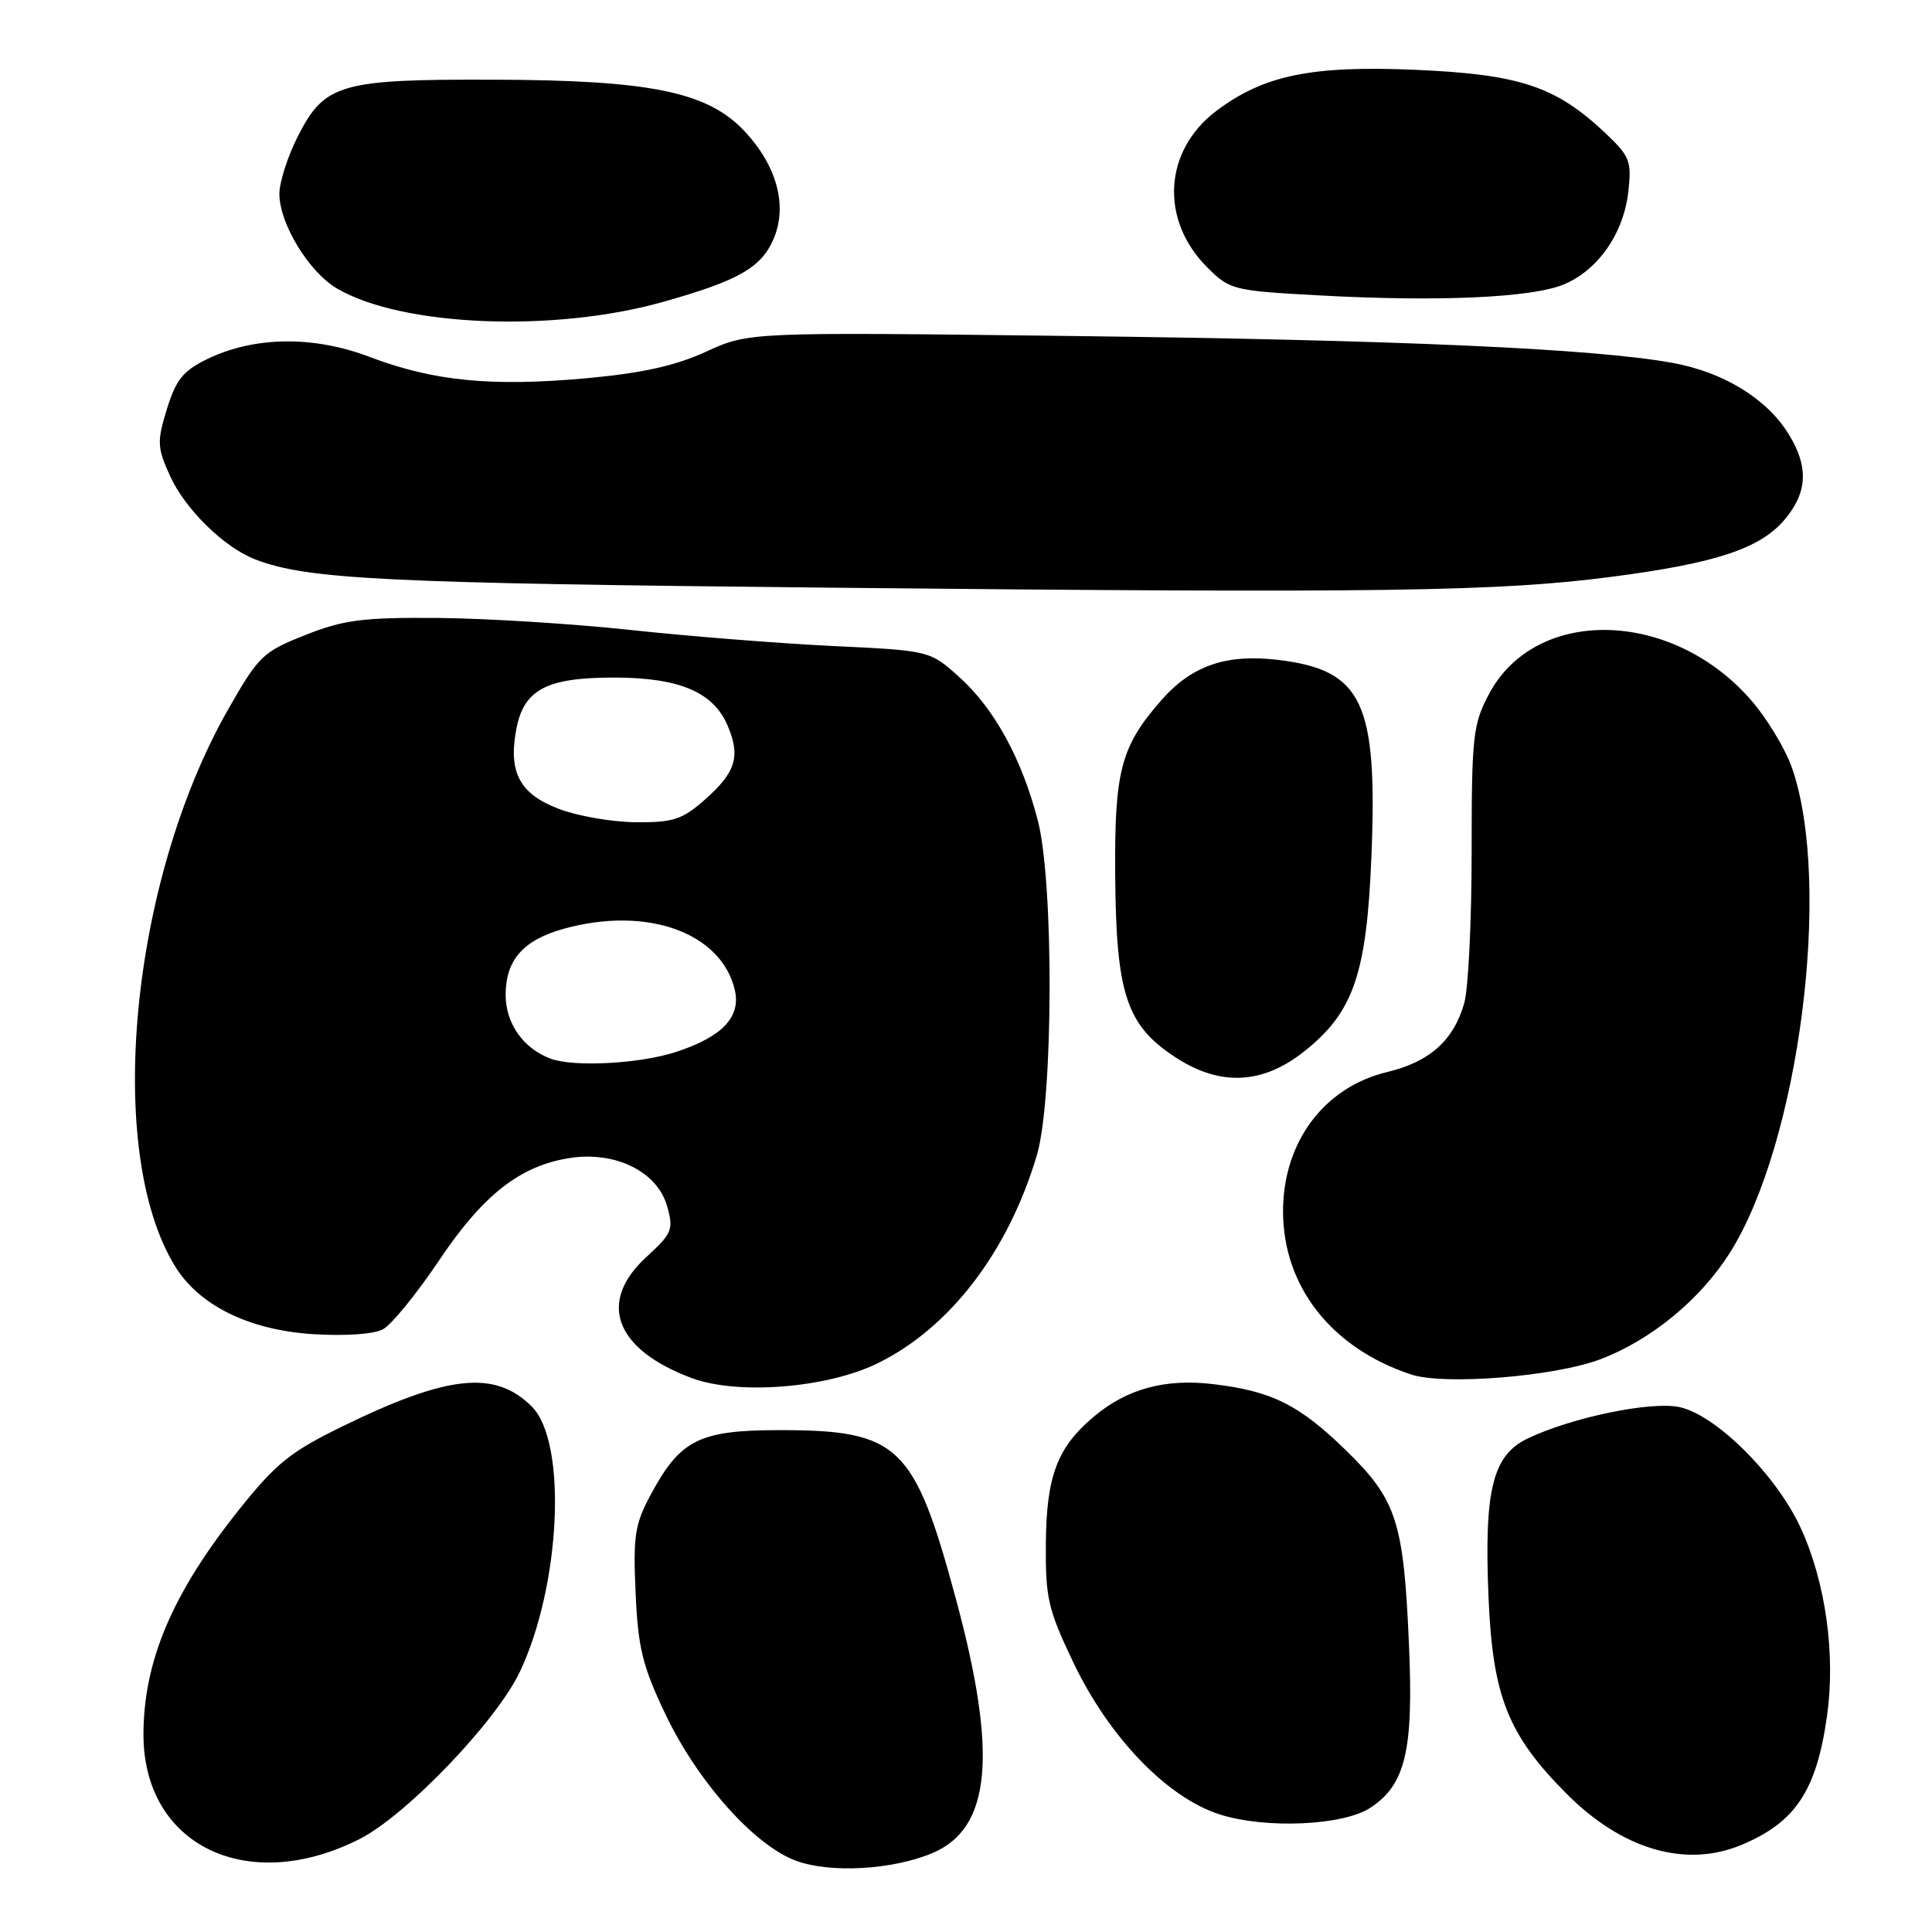 <?xml version="1.0" encoding="UTF-8" standalone="no"?>
<!DOCTYPE svg PUBLIC "-//W3C//DTD SVG 1.1//EN" "http://www.w3.org/Graphics/SVG/1.1/DTD/svg11.dtd" >
<svg xmlns="http://www.w3.org/2000/svg" xmlns:xlink="http://www.w3.org/1999/xlink" version="1.1" viewBox="0 0 256 256">
 <g >
 <path fill="currentColor"
d=" M 123.51 245.56 C 131.33 242.29 132.24 232.49 126.64 211.78 C 121.15 191.47 119.09 189.50 103.32 189.50 C 92.65 189.50 90.13 190.76 86.21 198.08 C 84.12 201.97 83.88 203.53 84.22 211.06 C 84.54 218.33 85.13 220.74 88.13 227.06 C 92.40 236.05 99.97 244.55 105.50 246.57 C 110.05 248.23 118.22 247.77 123.51 245.56 Z  M 47.65 243.68 C 53.86 240.53 65.82 228.04 68.91 221.47 C 74.33 209.94 75.17 191.08 70.47 186.38 C 65.61 181.52 59.36 182.17 45.42 188.98 C 38.44 192.39 36.57 193.90 31.61 200.12 C 22.84 211.13 19.04 220.08 19.01 229.78 C 18.97 244.52 32.78 251.21 47.65 243.68 Z  M 230.75 244.46 C 237.91 241.47 240.69 237.29 242.09 227.37 C 243.24 219.23 241.91 209.67 238.62 202.49 C 235.38 195.41 227.22 187.32 222.40 186.42 C 218.54 185.69 208.24 187.84 202.48 190.58 C 197.79 192.80 196.65 197.34 197.23 211.50 C 197.77 224.74 199.78 229.85 207.58 237.68 C 214.94 245.08 223.36 247.55 230.75 244.46 Z  M 181.58 239.54 C 186.23 236.49 187.31 231.97 186.70 218.00 C 186.00 201.61 185.07 198.73 178.35 192.18 C 172.16 186.14 168.49 184.31 160.71 183.40 C 154.36 182.65 149.31 184.03 144.94 187.71 C 140.09 191.79 138.66 195.56 138.58 204.50 C 138.52 211.74 138.86 213.24 142.22 220.28 C 146.95 230.20 154.65 238.20 161.62 240.42 C 167.69 242.36 177.97 241.91 181.58 239.54 Z  M 116.26 180.66 C 125.86 175.97 133.59 165.86 137.39 153.07 C 139.58 145.69 139.66 116.94 137.51 108.69 C 135.39 100.55 131.78 93.94 127.19 89.79 C 123.23 86.21 123.23 86.21 110.37 85.60 C 103.29 85.26 91.20 84.30 83.50 83.47 C 75.80 82.64 64.30 81.93 57.94 81.88 C 48.03 81.81 45.54 82.13 40.44 84.15 C 34.82 86.38 34.27 86.91 30.23 94.00 C 17.26 116.76 13.84 152.54 23.18 167.76 C 26.37 172.98 32.98 176.23 41.44 176.78 C 45.73 177.05 49.52 176.79 50.74 176.14 C 51.87 175.53 55.19 171.46 58.12 167.10 C 64.02 158.28 68.95 154.43 75.59 153.43 C 81.62 152.53 87.12 155.28 88.40 159.84 C 89.27 162.92 89.06 163.43 85.67 166.54 C 79.12 172.53 81.47 178.81 91.68 182.61 C 97.76 184.87 109.57 183.93 116.26 180.66 Z  M 212.08 180.10 C 218.77 177.56 225.27 172.22 229.19 166.04 C 238.38 151.56 242.80 117.23 237.47 101.81 C 236.58 99.22 234.08 95.10 231.91 92.64 C 221.40 80.70 203.44 80.36 197.29 91.98 C 195.17 95.99 195.00 97.54 195.00 112.91 C 195.00 122.04 194.56 131.04 194.02 132.92 C 192.60 137.88 189.45 140.69 183.81 142.05 C 175.45 144.05 170.01 151.33 170.01 160.50 C 170.01 170.46 176.44 178.65 186.99 182.13 C 191.39 183.58 206.04 182.40 212.08 180.10 Z  M 172.82 139.31 C 179.37 134.12 181.11 129.04 181.73 113.22 C 182.53 93.09 180.51 88.83 169.53 87.46 C 162.57 86.59 157.95 88.16 153.92 92.74 C 148.50 98.92 147.66 102.11 147.77 116.06 C 147.89 131.83 149.28 135.93 155.91 140.20 C 161.76 143.96 167.34 143.67 172.82 139.31 Z  M 213.62 76.42 C 227.41 74.62 233.25 72.68 236.49 68.83 C 239.52 65.23 239.67 61.83 237.00 57.51 C 234.11 52.82 228.35 49.30 221.60 48.08 C 211.16 46.19 185.55 45.05 141.87 44.52 C 99.24 44.00 99.24 44.00 93.58 46.59 C 89.48 48.47 85.09 49.44 77.71 50.12 C 65.14 51.26 57.45 50.51 49.00 47.30 C 41.46 44.43 33.59 44.56 27.31 47.65 C 24.26 49.15 23.28 50.39 22.11 54.22 C 20.79 58.52 20.83 59.29 22.51 63.02 C 24.52 67.47 29.70 72.55 33.86 74.14 C 40.76 76.78 50.88 77.28 110.00 77.87 C 183.08 78.61 198.57 78.39 213.62 76.42 Z  M 87.87 40.00 C 97.90 37.18 100.92 35.44 102.54 31.57 C 104.36 27.21 102.93 21.96 98.68 17.41 C 93.78 12.18 86.27 10.62 65.50 10.56 C 45.05 10.49 43.01 11.08 39.44 18.11 C 38.10 20.76 37.01 24.19 37.02 25.72 C 37.04 29.67 40.95 36.07 44.67 38.24 C 53.28 43.27 73.37 44.09 87.87 40.00 Z  M 207.21 37.69 C 211.76 35.79 215.14 30.93 215.76 25.40 C 216.22 21.34 215.97 20.71 212.68 17.60 C 206.13 11.43 201.37 9.85 187.54 9.25 C 173.75 8.66 167.42 9.97 161.14 14.72 C 154.20 19.98 153.67 29.13 159.95 35.41 C 162.95 38.41 163.36 38.52 174.77 39.14 C 190.63 40.01 202.98 39.45 207.21 37.69 Z  M 73.00 140.29 C 69.37 138.97 67.00 135.63 67.00 131.83 C 67.00 127.21 69.33 124.56 74.69 123.07 C 85.68 120.02 95.55 123.54 97.36 131.15 C 98.21 134.75 95.72 137.38 89.57 139.39 C 84.81 140.95 76.08 141.42 73.00 140.29 Z  M 74.02 107.17 C 68.86 105.20 67.34 102.34 68.41 96.64 C 69.40 91.37 72.40 89.78 81.33 89.78 C 90.03 89.78 94.55 91.70 96.44 96.21 C 98.15 100.26 97.48 102.37 93.35 106.00 C 90.38 108.61 89.18 108.99 84.22 108.95 C 81.07 108.92 76.48 108.12 74.02 107.17 Z "/>
</g>
</svg>